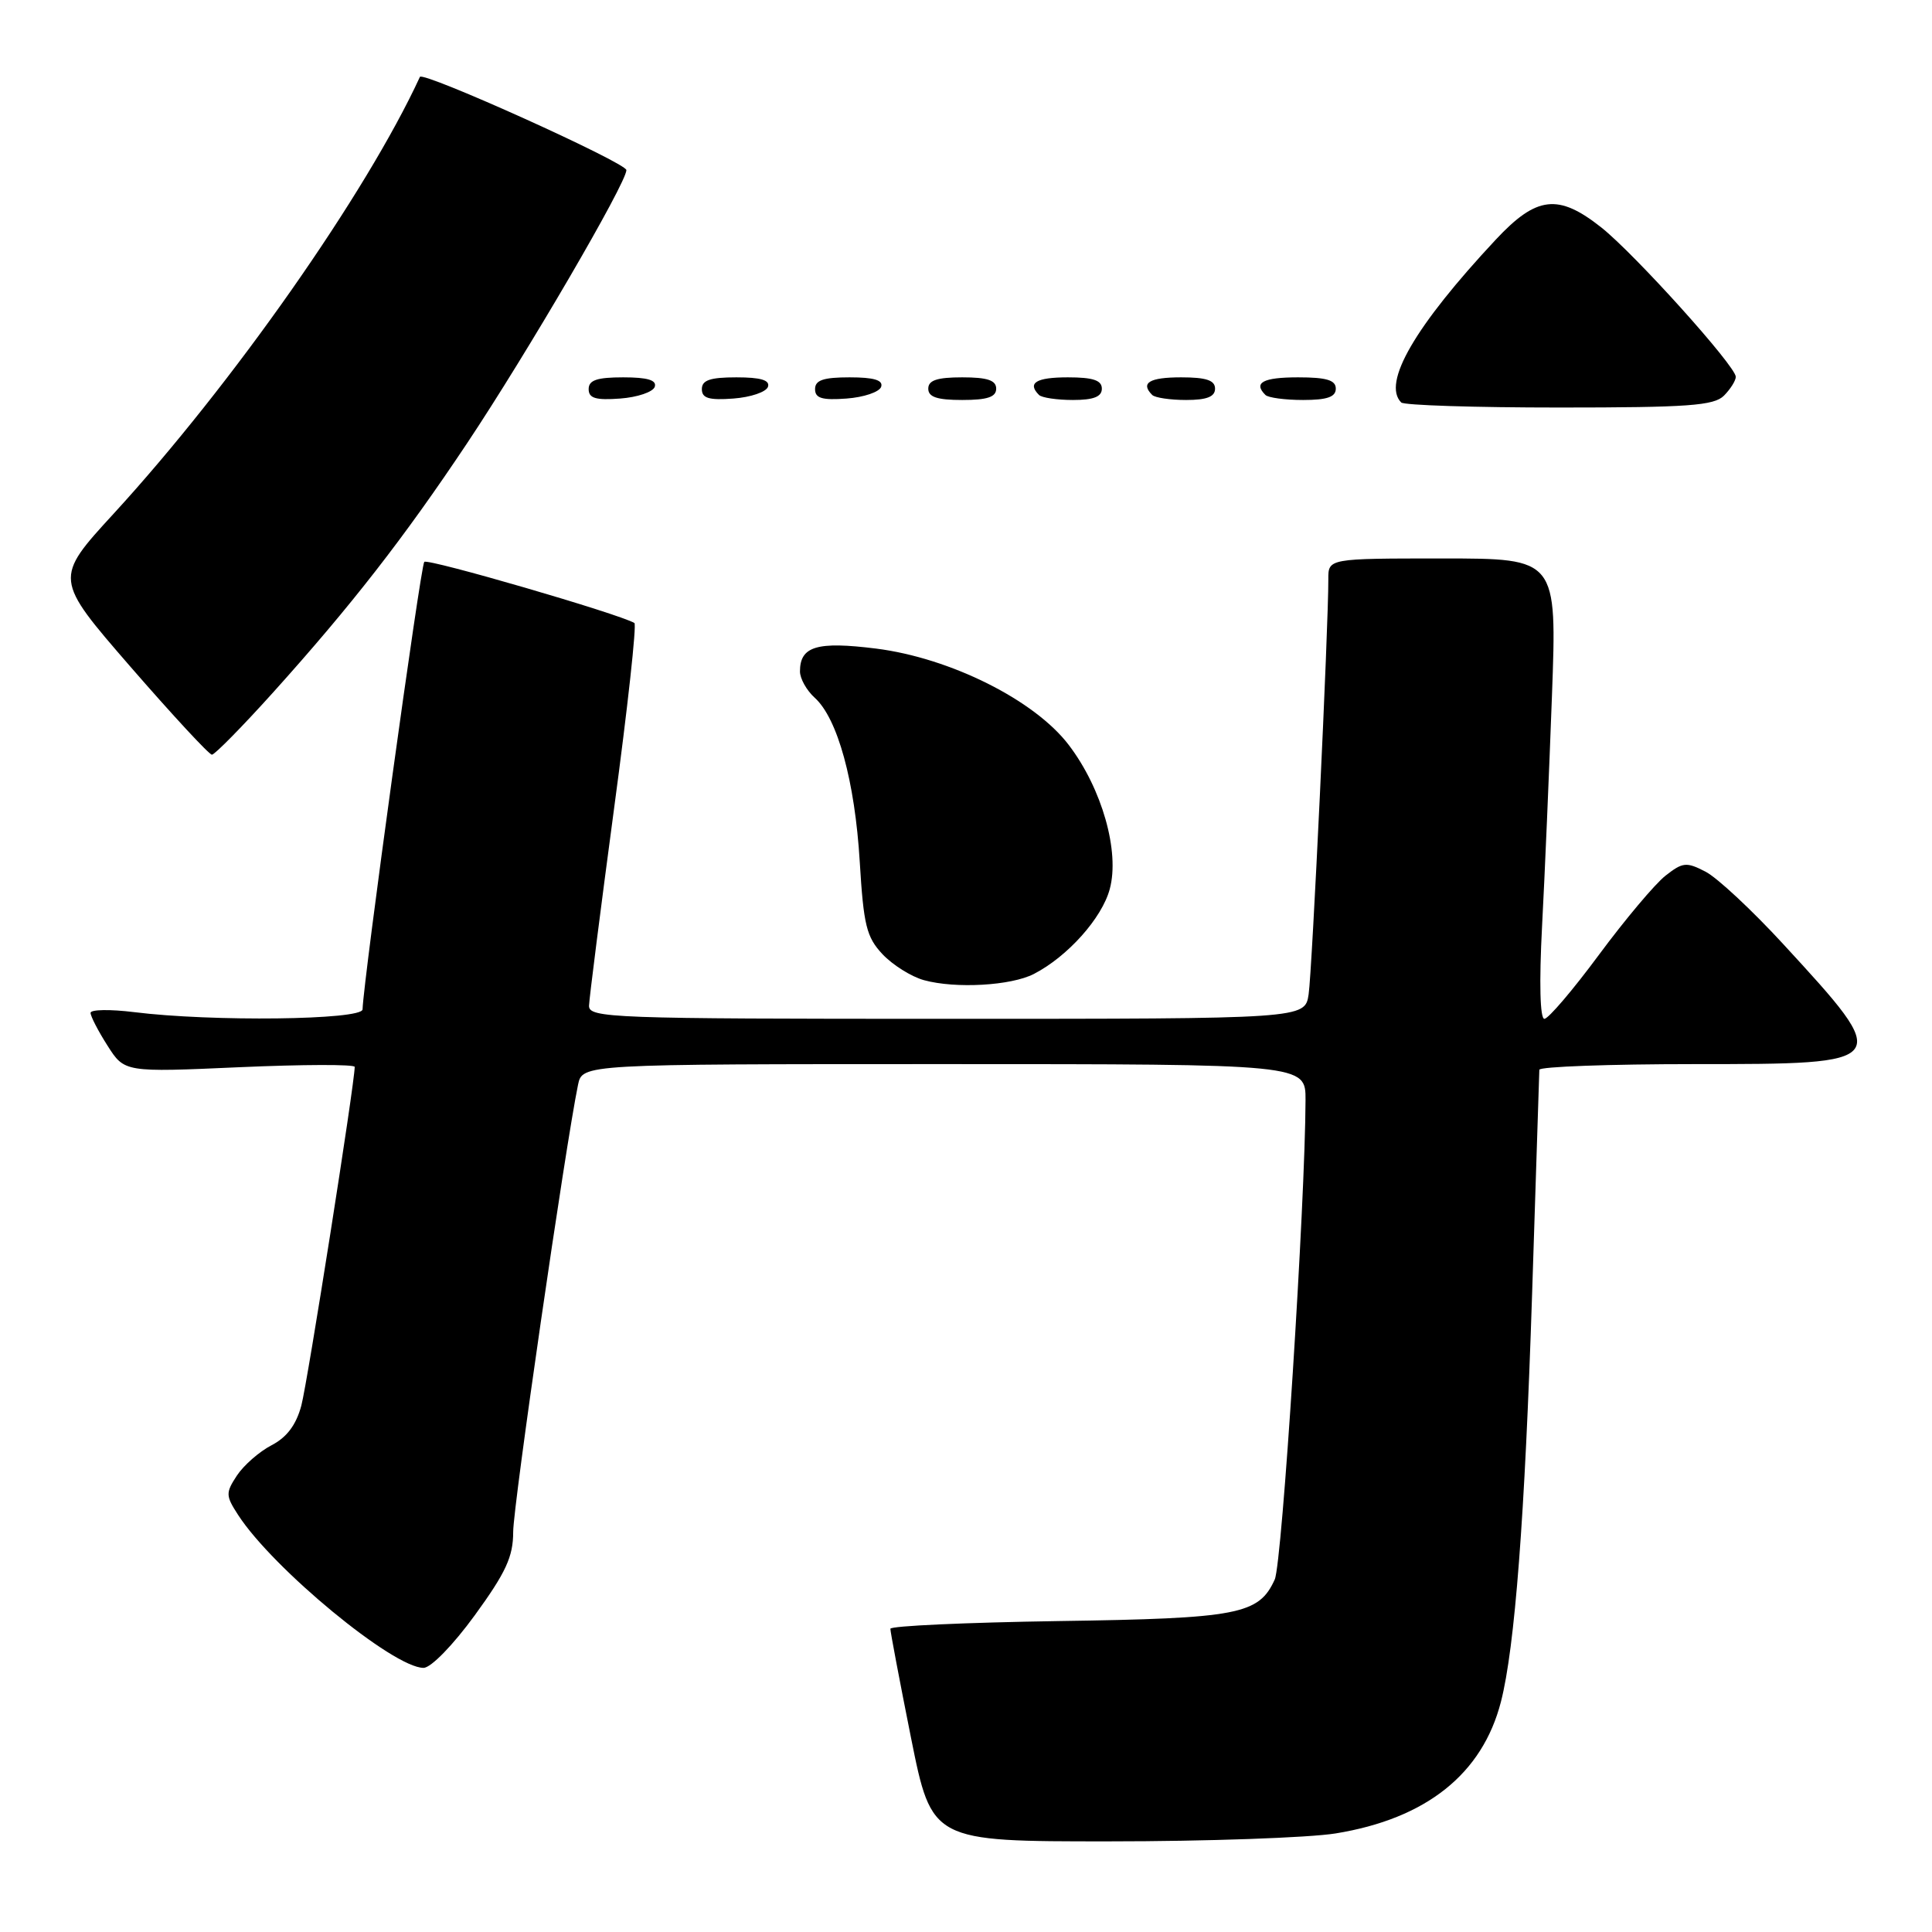<?xml version="1.0" encoding="UTF-8" standalone="no"?>
<!DOCTYPE svg PUBLIC "-//W3C//DTD SVG 1.1//EN" "http://www.w3.org/Graphics/SVG/1.1/DTD/svg11.dtd" >
<svg xmlns="http://www.w3.org/2000/svg" xmlns:xlink="http://www.w3.org/1999/xlink" version="1.1" viewBox="0 0 256 256">
 <g >
 <path fill="currentColor"
d=" M 176.97 242.94 C 188.98 240.99 196.42 235.06 198.88 225.50 C 200.73 218.30 202.05 200.99 203.01 171.50 C 203.52 155.55 203.96 142.16 203.97 141.75 C 203.99 141.34 213.24 141.00 224.53 141.00 C 250.85 141.00 250.88 140.96 236.29 125.10 C 232.16 120.61 227.53 116.29 225.99 115.50 C 223.46 114.19 222.97 114.24 220.69 116.03 C 219.30 117.12 215.34 121.83 211.88 126.50 C 208.42 131.18 205.16 135.00 204.64 135.00 C 204.06 135.00 203.94 130.24 204.33 122.75 C 204.69 116.01 205.27 102.29 205.64 92.25 C 206.31 74.00 206.31 74.00 191.16 74.00 C 176.00 74.00 176.00 74.00 176.01 76.75 C 176.04 82.87 173.86 128.73 173.40 131.75 C 172.91 135.00 172.91 135.00 125.45 135.00 C 80.91 135.00 78.00 134.89 78.05 133.25 C 78.08 132.29 79.57 120.56 81.36 107.19 C 83.16 93.83 84.38 82.74 84.06 82.55 C 82.02 81.34 56.70 73.97 56.22 74.45 C 55.73 74.93 48.17 129.76 48.04 133.75 C 47.99 135.16 28.02 135.40 17.75 134.11 C 14.59 133.72 12.00 133.76 12.00 134.21 C 12.00 134.66 13.01 136.62 14.25 138.56 C 16.50 142.09 16.50 142.09 31.75 141.41 C 40.14 141.04 47.00 141.02 47.00 141.37 C 47.00 143.52 40.75 183.17 39.93 186.24 C 39.24 188.82 38.00 190.46 35.97 191.51 C 34.35 192.35 32.29 194.16 31.39 195.52 C 29.88 197.82 29.90 198.19 31.56 200.75 C 36.18 207.87 52.10 221.00 56.12 221.00 C 57.10 221.00 60.02 218.00 62.92 214.02 C 67.04 208.35 68.00 206.27 68.00 202.98 C 68.00 199.52 74.92 151.84 76.59 143.75 C 77.16 141.00 77.16 141.00 125.08 141.00 C 173.00 141.00 173.00 141.00 172.99 145.75 C 172.95 159.41 169.89 207.14 168.91 209.29 C 166.80 213.93 164.13 214.45 140.25 214.80 C 128.01 214.99 117.99 215.44 117.98 215.82 C 117.97 216.19 119.20 222.69 120.71 230.25 C 123.47 244.00 123.47 244.00 146.98 243.99 C 159.92 243.99 173.41 243.51 176.97 242.94 Z  M 137.00 129.05 C 141.46 126.75 146.02 121.66 147.05 117.80 C 148.39 112.84 146.02 104.50 141.63 98.73 C 137.12 92.78 125.92 87.18 116.08 85.94 C 108.25 84.96 106.00 85.63 106.00 88.97 C 106.00 89.91 106.88 91.49 107.96 92.46 C 110.99 95.20 113.28 103.55 113.92 114.17 C 114.43 122.61 114.81 124.17 116.94 126.44 C 118.29 127.87 120.76 129.42 122.44 129.88 C 126.63 131.03 133.98 130.61 137.00 129.05 Z  M 36.19 91.75 C 46.53 80.26 53.53 71.27 61.88 58.75 C 69.86 46.78 83.00 24.25 83.00 22.54 C 83.00 21.57 56.01 9.39 55.64 10.19 C 48.52 25.63 30.81 50.88 15.09 68.03 C 7.16 76.67 7.16 76.67 17.28 88.34 C 22.85 94.75 27.71 100.00 28.08 100.00 C 28.45 100.00 32.10 96.29 36.19 91.75 Z  M 228.43 52.43 C 229.29 51.56 230.00 50.44 230.00 49.93 C 230.00 48.52 216.62 33.66 212.17 30.13 C 206.48 25.63 203.61 25.96 198.20 31.75 C 187.49 43.21 183.10 50.77 185.67 53.33 C 186.03 53.70 195.45 54.00 206.60 54.00 C 223.68 54.00 227.10 53.75 228.43 52.43 Z  M 86.76 51.25 C 87.04 50.37 85.80 50.00 82.58 50.00 C 79.10 50.00 78.00 50.37 78.00 51.56 C 78.00 52.77 78.93 53.05 82.17 52.81 C 84.47 52.64 86.53 51.94 86.76 51.25 Z  M 101.76 51.25 C 102.04 50.37 100.80 50.00 97.58 50.00 C 94.10 50.00 93.00 50.37 93.00 51.56 C 93.00 52.77 93.93 53.05 97.17 52.81 C 99.47 52.64 101.53 51.94 101.76 51.25 Z  M 116.76 51.25 C 117.04 50.37 115.80 50.00 112.58 50.00 C 109.10 50.00 108.00 50.37 108.00 51.56 C 108.00 52.77 108.93 53.05 112.17 52.81 C 114.47 52.64 116.53 51.94 116.76 51.25 Z  M 132.00 51.50 C 132.00 50.39 130.83 50.00 127.50 50.00 C 124.17 50.00 123.00 50.39 123.00 51.50 C 123.00 52.61 124.17 53.00 127.50 53.00 C 130.83 53.00 132.00 52.61 132.00 51.50 Z  M 146.00 51.50 C 146.00 50.39 144.83 50.00 141.50 50.00 C 137.30 50.00 136.08 50.74 137.67 52.33 C 138.03 52.70 140.06 53.00 142.17 53.00 C 144.91 53.00 146.00 52.57 146.00 51.50 Z  M 161.00 51.50 C 161.00 50.39 159.83 50.00 156.50 50.00 C 152.30 50.00 151.08 50.74 152.67 52.33 C 153.03 52.70 155.06 53.00 157.17 53.00 C 159.91 53.00 161.00 52.57 161.00 51.50 Z  M 177.00 51.50 C 177.00 50.37 175.78 50.00 172.00 50.00 C 167.35 50.00 166.04 50.71 167.67 52.33 C 168.03 52.70 170.28 53.00 172.67 53.00 C 175.85 53.00 177.00 52.60 177.00 51.50 Z "/>
</g>
</svg>